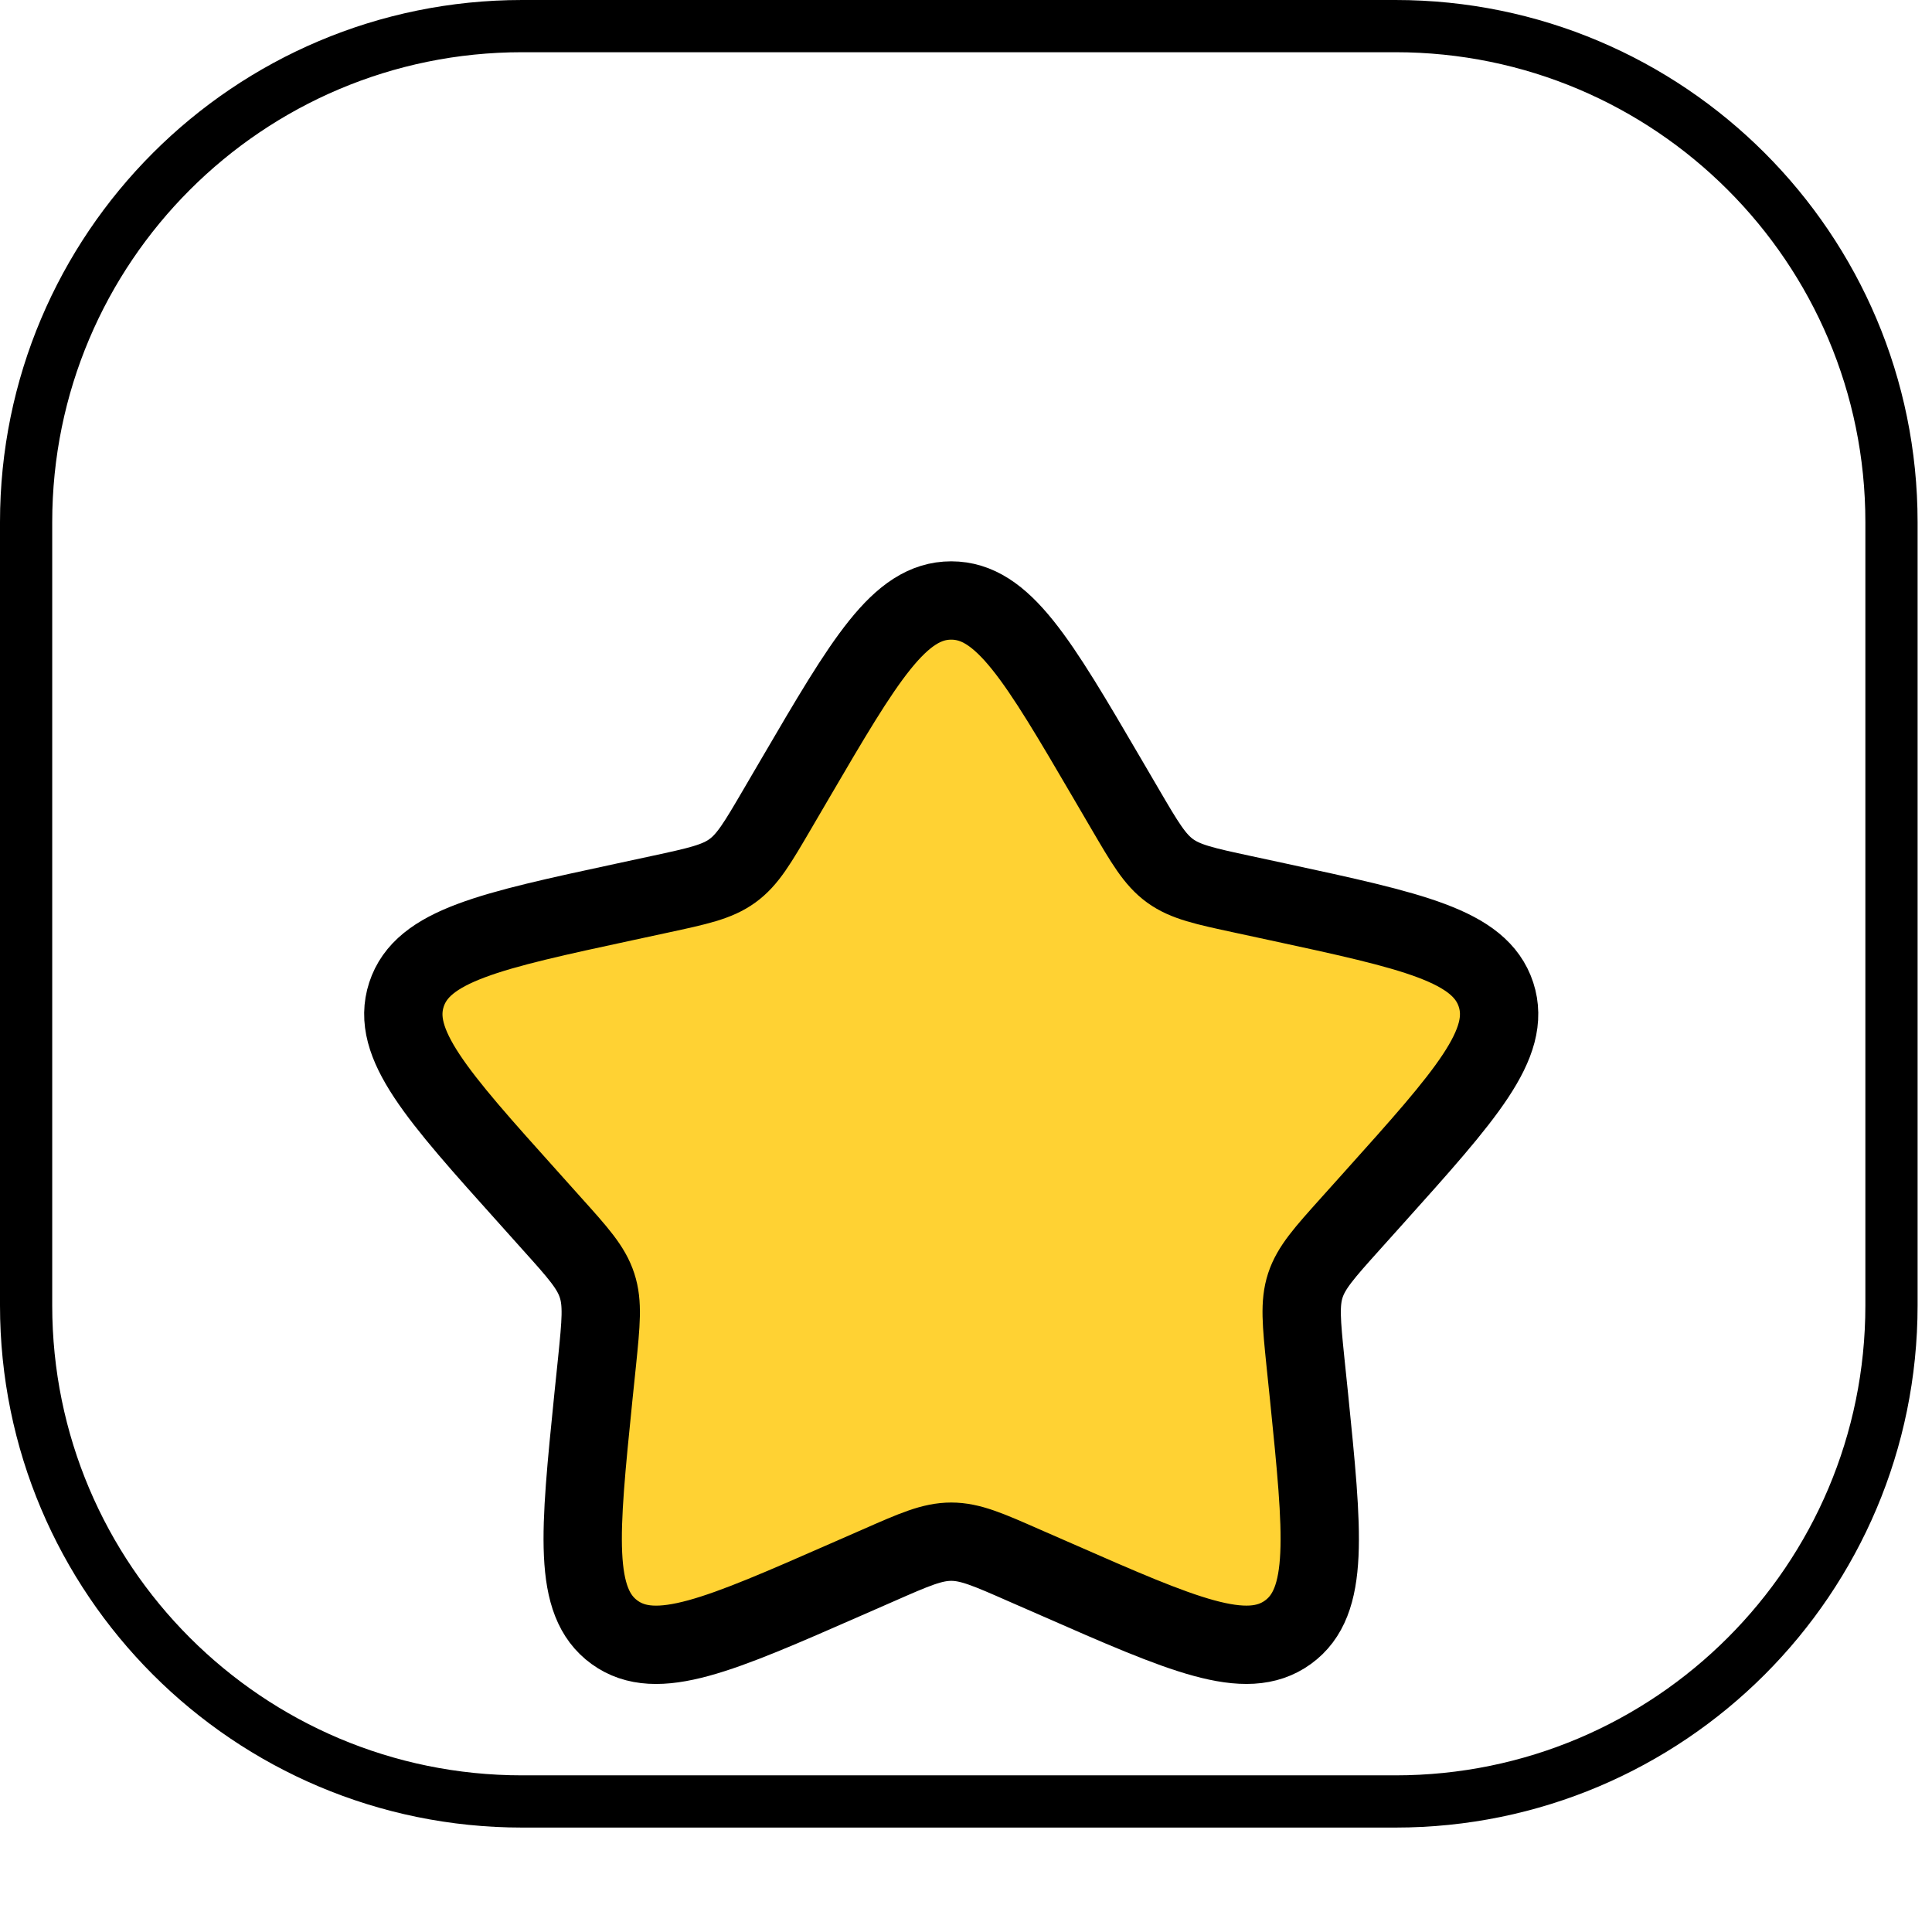 <svg width="37" height="37" viewBox="0 0 37 37" fill="none" xmlns="http://www.w3.org/2000/svg">
<path d="M10 0.5H26.724C31.971 0.5 36.224 4.753 36.224 10V25C36.224 30.247 31.971 34.5 26.724 34.5H10C4.753 34.5 0.5 30.247 0.5 25V10C0.5 4.753 4.753 0.5 10 0.5Z" fill="white" stroke="black"/>
<g filter="url(#filter0_d_1468_77)">
<path d="M15.23 10.908C16.559 8.636 17.223 7.5 18.217 7.5C19.211 7.5 19.875 8.636 21.204 10.908L21.548 11.496C21.926 12.142 22.115 12.465 22.409 12.678C22.703 12.891 23.07 12.97 23.804 13.128L24.472 13.272C27.053 13.829 28.342 14.107 28.65 15.048C28.956 15.988 28.077 16.969 26.317 18.93L25.862 19.437C25.362 19.994 25.112 20.273 24.999 20.617C24.887 20.962 24.925 21.334 25 22.077L25.07 22.754C25.335 25.371 25.468 26.679 24.665 27.26C23.861 27.841 22.652 27.311 20.237 26.251L19.61 25.977C18.924 25.675 18.581 25.525 18.217 25.525C17.853 25.525 17.51 25.675 16.824 25.977L16.198 26.251C13.782 27.311 12.573 27.841 11.77 27.261C10.966 26.679 11.099 25.371 11.364 22.754L11.434 22.078C11.509 21.334 11.547 20.962 11.434 20.618C11.322 20.273 11.072 19.994 10.572 19.438L10.117 18.93C8.357 16.97 7.478 15.989 7.784 15.048C8.091 14.107 9.382 13.828 11.963 13.272L12.631 13.128C13.364 12.97 13.73 12.891 14.025 12.678C14.32 12.465 14.508 12.142 14.886 11.496L15.23 10.908Z" fill="#FFD233"/>
<path d="M15.23 10.908C16.559 8.636 17.223 7.5 18.217 7.5C19.211 7.5 19.875 8.636 21.204 10.908L21.548 11.496C21.926 12.142 22.115 12.465 22.409 12.678C22.703 12.891 23.07 12.97 23.804 13.128L24.472 13.272C27.053 13.829 28.342 14.107 28.65 15.048C28.956 15.988 28.077 16.969 26.317 18.93L25.862 19.437C25.362 19.994 25.112 20.273 24.999 20.617C24.887 20.962 24.925 21.334 25 22.077L25.07 22.754C25.335 25.371 25.468 26.679 24.665 27.26C23.861 27.841 22.652 27.311 20.237 26.251L19.61 25.977C18.924 25.675 18.581 25.525 18.217 25.525C17.853 25.525 17.51 25.675 16.824 25.977L16.198 26.251C13.782 27.311 12.573 27.841 11.77 27.261C10.966 26.679 11.099 25.371 11.364 22.754L11.434 22.078C11.509 21.334 11.547 20.962 11.434 20.618C11.322 20.273 11.072 19.994 10.572 19.438L10.117 18.93C8.357 16.97 7.478 15.989 7.784 15.048C8.091 14.107 9.382 13.828 11.963 13.272L12.631 13.128C13.364 12.97 13.73 12.891 14.025 12.678C14.32 12.465 14.508 12.142 14.886 11.496L15.23 10.908Z" stroke="black" stroke-width="1.5"/>
</g>
<defs>
<filter id="filter0_d_1468_77" x="2.973" y="6.75" width="30.487" height="29.5" filterUnits="userSpaceOnUse" color-interpolation-filters="sRGB">
<feFlood flood-opacity="0" result="BackgroundImageFix"/>
<feColorMatrix in="SourceAlpha" type="matrix" values="0 0 0 0 0 0 0 0 0 0 0 0 0 0 0 0 0 0 127 0" result="hardAlpha"/>
<feOffset dy="4"/>
<feGaussianBlur stdDeviation="2"/>
<feComposite in2="hardAlpha" operator="out"/>
<feColorMatrix type="matrix" values="0 0 0 0 0 0 0 0 0 0 0 0 0 0 0 0 0 0 0.25 0"/>
<feBlend mode="normal" in2="BackgroundImageFix" result="effect1_dropShadow_1468_77"/>
<feBlend mode="normal" in="SourceGraphic" in2="effect1_dropShadow_1468_77" result="shape"/>
</filter>
</defs>
</svg>
